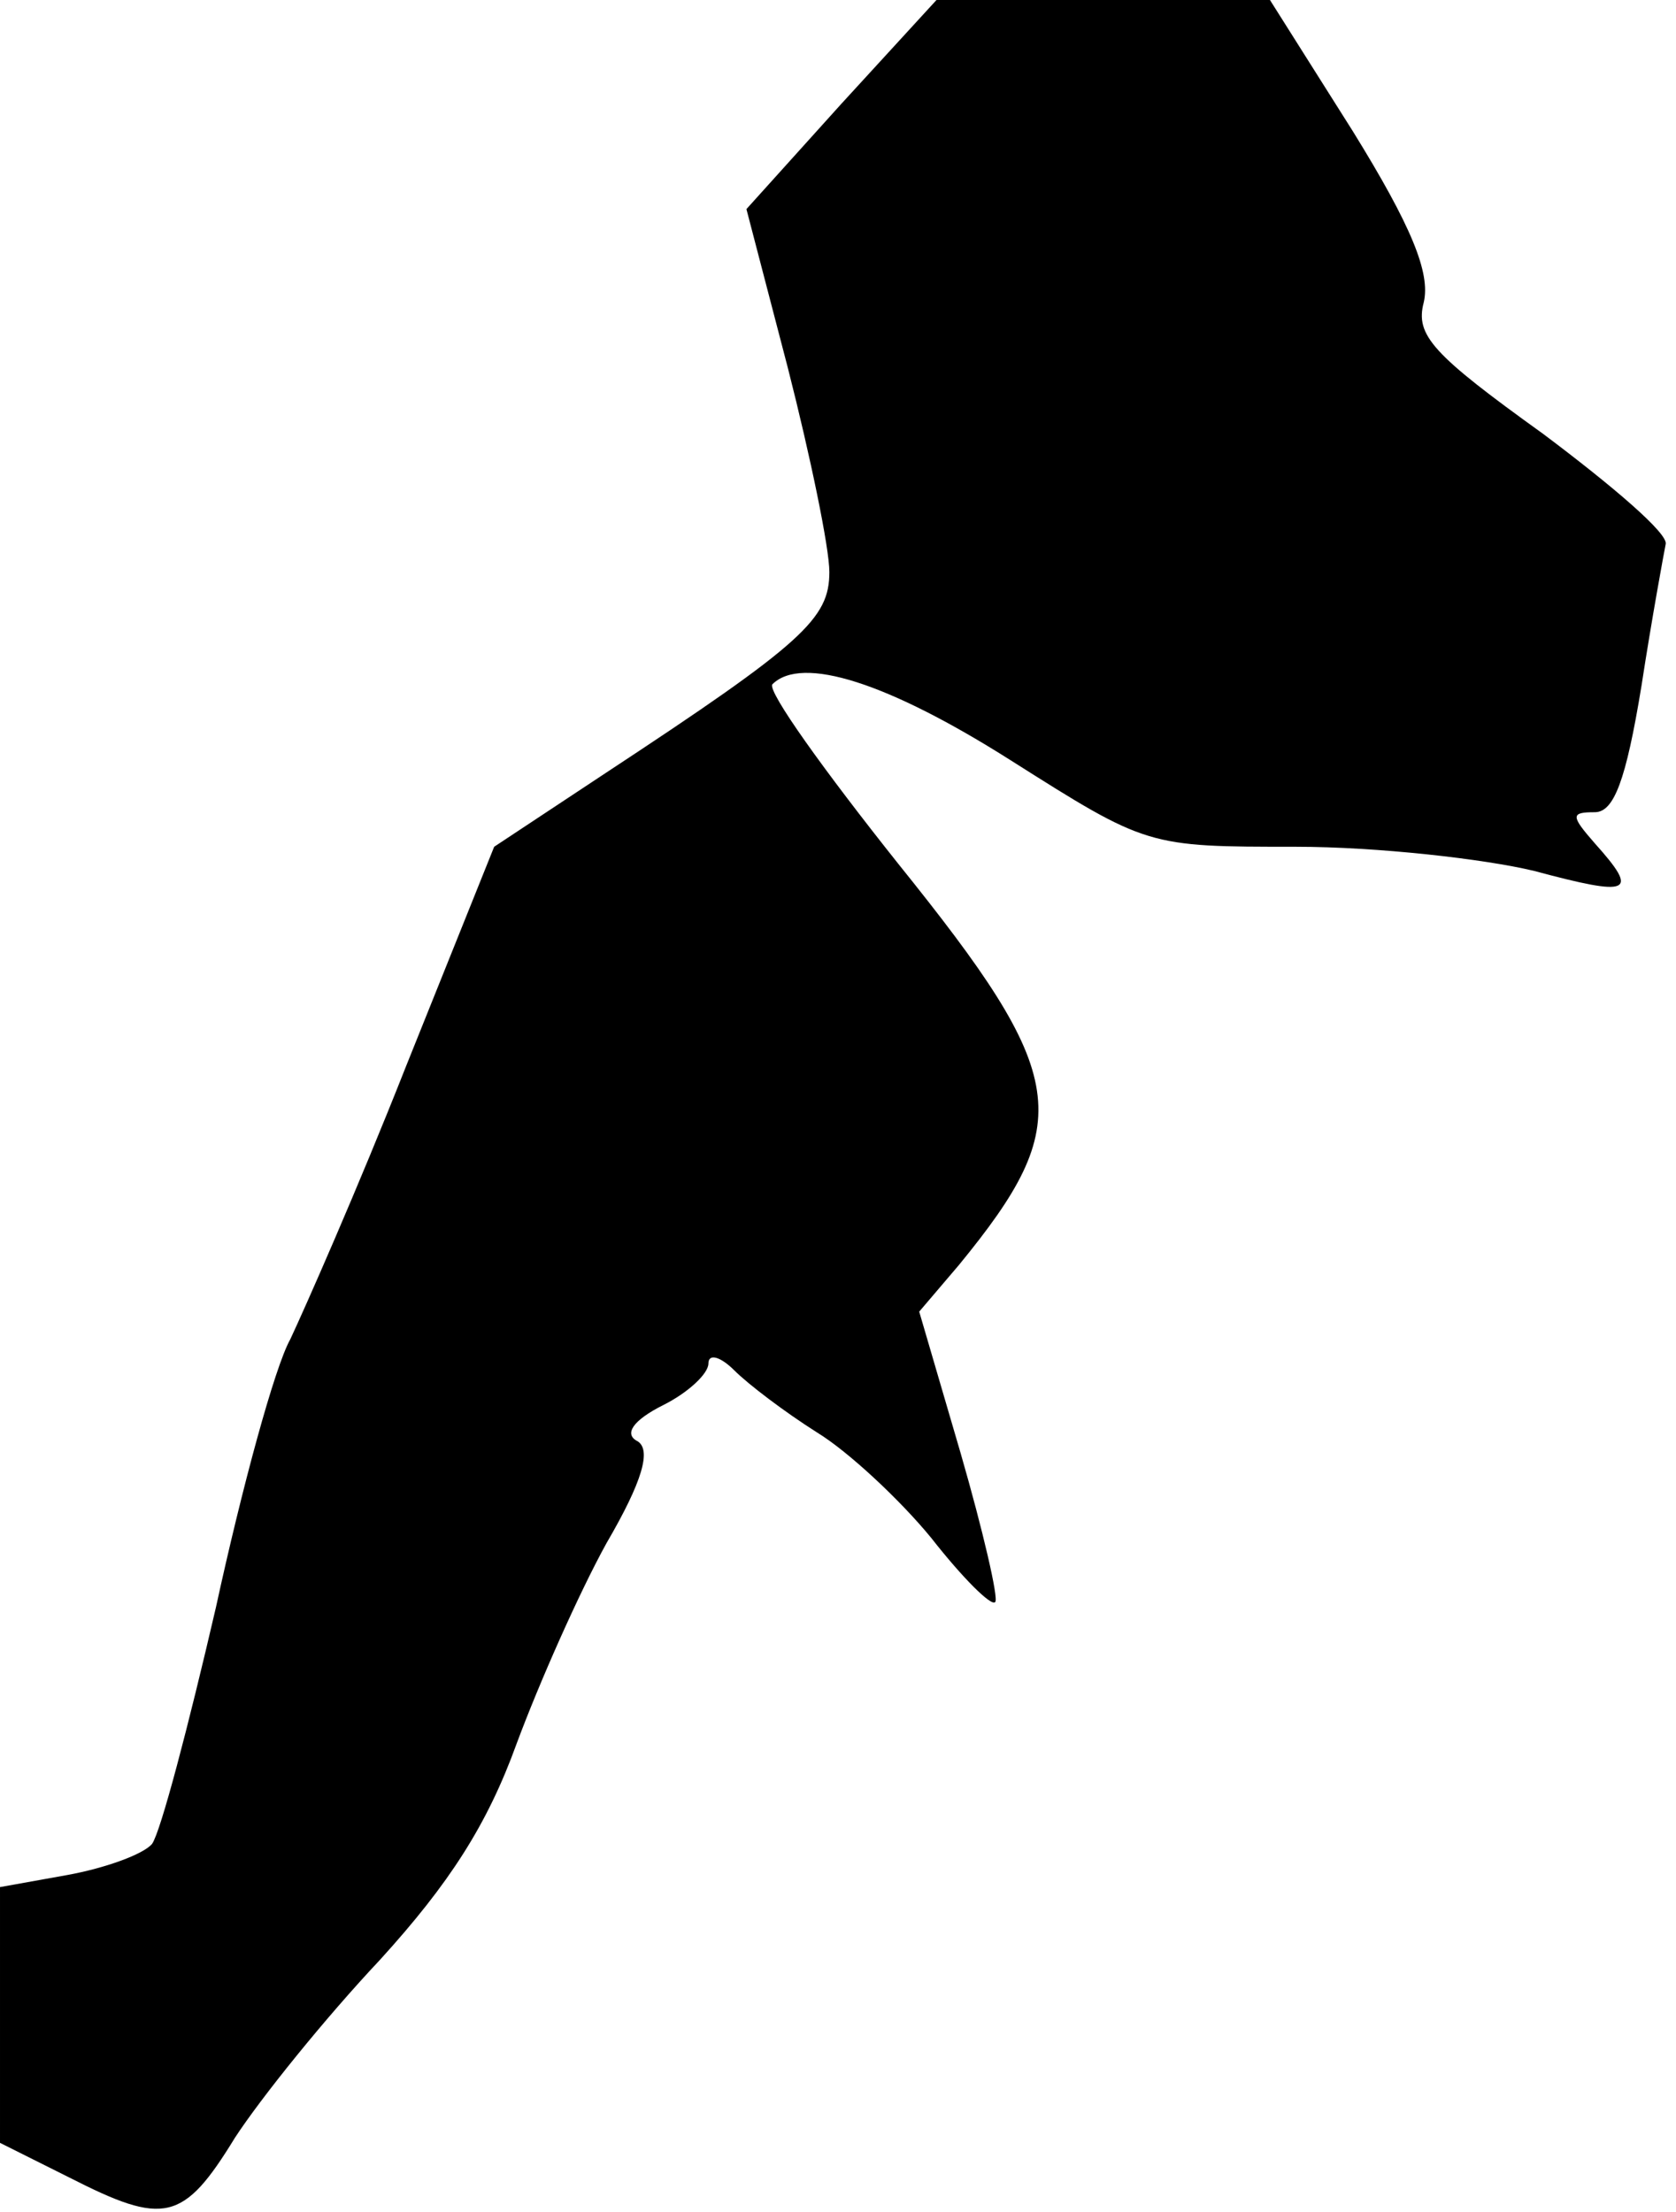 <?xml version="1.0" standalone="no"?>
<!DOCTYPE svg PUBLIC "-//W3C//DTD SVG 20010904//EN"
 "http://www.w3.org/TR/2001/REC-SVG-20010904/DTD/svg10.dtd">
<svg version="1.0" xmlns="http://www.w3.org/2000/svg"
 width="97pt" height="128pt" viewBox="0 0 97 128"
 preserveAspectRatio="xMidYMid meet">
<g transform="translate(0,128) scale(0.1,-0.1)"
fill="#000000" stroke="none">
<path fill="#000000" stroke="none" d="M487 1220 l-55 -61 24 -92 c13 -51 24
-104 24 -118 0 -27 -15 -41 -129 -116 l-65 -43 -51 -127 c-28 -71 -59 -141
-67 -158 -9 -16 -28 -86 -43 -155 -16 -69 -32 -130 -37 -137 -5 -6 -27 -14
-49 -18 l-39 -7 0 -74 0 -74 40 -20 c55 -28 66 -26 96 23 15 23 52 69 84 103
40 44 62 78 79 125 13 35 36 87 52 116 21 36 26 54 18 59 -8 4 -3 12 15 21 14
7 26 18 26 24 0 6 7 4 15 -4 8 -8 29 -24 48 -36 18 -11 48 -39 66 -61 18 -23
35 -40 37 -37 2 2 -7 41 -20 86 l-24 82 23 27 c68 83 64 109 -35 232 -43 54
-76 100 -73 104 17 17 67 1 138 -44 79 -50 79 -50 165 -50 47 0 109 -7 138
-14 56 -15 61 -13 35 16 -14 16 -14 18 0 18 11 0 18 18 27 73 6 39 13 77 14
82 2 6 -31 34 -71 64 -64 46 -74 57 -69 76 4 17 -7 44 -41 99 l-48 76 -97 0
-96 0 -55 -60z"/>
</g>
</svg>
